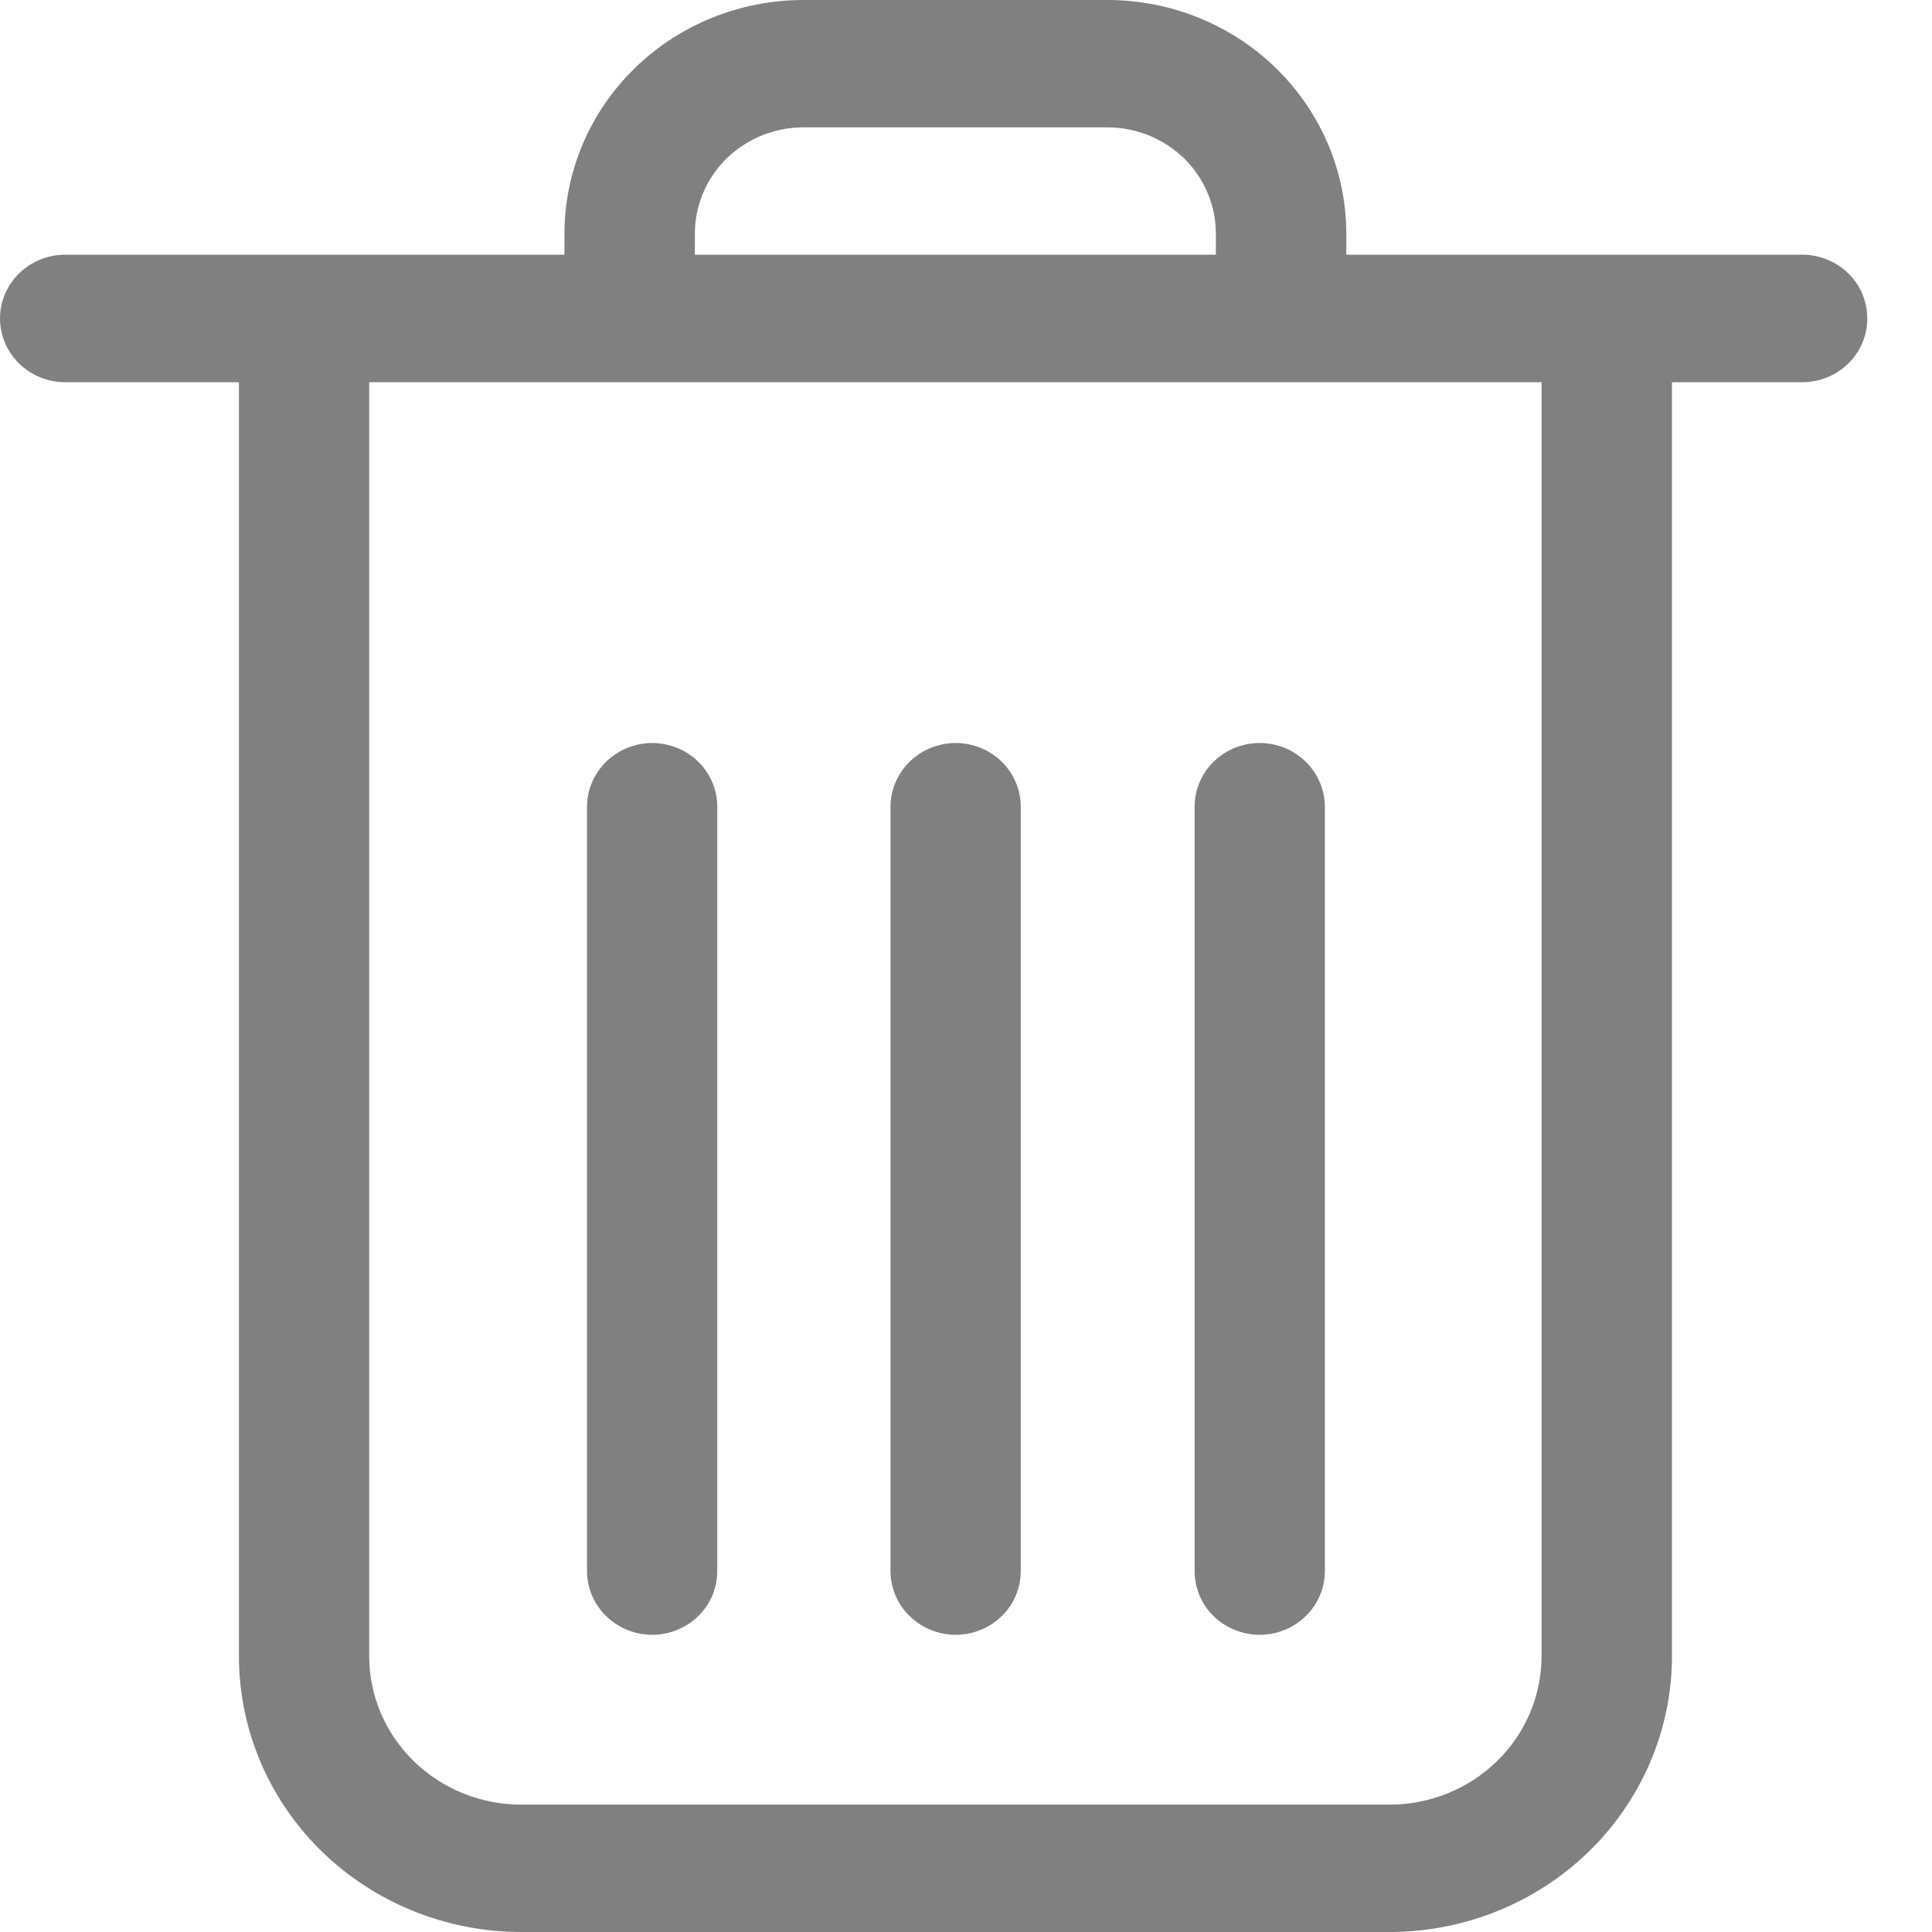 <svg width="12" height="12" viewBox="0 0 12 12" fill="none" xmlns="http://www.w3.org/2000/svg">
<path d="M0.405 2.374H1.484V10.286C1.484 10.74 1.668 11.176 1.997 11.498C2.326 11.819 2.772 12 3.237 12H8.631C9.096 12 9.542 11.819 9.871 11.498C10.2 11.176 10.385 10.74 10.385 10.286V2.374H11.194C11.301 2.374 11.404 2.332 11.48 2.258C11.556 2.184 11.598 2.083 11.598 1.978C11.598 1.873 11.556 1.772 11.48 1.698C11.404 1.624 11.301 1.582 11.194 1.582H8.362V1.451C8.362 1.066 8.205 0.697 7.927 0.425C7.649 0.153 7.272 0 6.878 0H4.99C4.597 0 4.219 0.153 3.941 0.425C3.663 0.697 3.506 1.066 3.506 1.451V1.582H0.405C0.297 1.582 0.194 1.624 0.119 1.698C0.043 1.772 0 1.873 0 1.978C0 2.083 0.043 2.184 0.119 2.258C0.194 2.332 0.297 2.374 0.405 2.374ZM9.575 10.286C9.575 10.53 9.476 10.765 9.299 10.938C9.122 11.111 8.882 11.209 8.631 11.209H3.237C2.986 11.209 2.746 11.111 2.569 10.938C2.392 10.765 2.293 10.53 2.293 10.286V2.374H9.575V10.286ZM4.316 1.451C4.316 1.276 4.387 1.108 4.513 0.984C4.64 0.861 4.811 0.791 4.99 0.791H6.878C7.057 0.791 7.228 0.861 7.355 0.984C7.481 1.108 7.552 1.276 7.552 1.451V1.582H4.316V1.451Z" fill="#808080"/>
<path d="M5.936 4.615C5.829 4.615 5.726 4.657 5.65 4.731C5.574 4.806 5.531 4.906 5.531 5.011V9.758C5.531 9.863 5.574 9.964 5.65 10.038C5.726 10.112 5.829 10.154 5.936 10.154C6.043 10.154 6.146 10.112 6.222 10.038C6.298 9.964 6.34 9.863 6.34 9.758V5.011C6.34 4.906 6.298 4.806 6.222 4.731C6.146 4.657 6.043 4.615 5.936 4.615Z" fill="#808080"/>
<path d="M7.42 5.011V9.758C7.42 9.863 7.462 9.964 7.538 10.038C7.614 10.112 7.717 10.154 7.824 10.154C7.932 10.154 8.034 10.112 8.11 10.038C8.186 9.964 8.229 9.863 8.229 9.758V5.011C8.229 4.906 8.186 4.806 8.11 4.731C8.034 4.657 7.932 4.615 7.824 4.615C7.717 4.615 7.614 4.657 7.538 4.731C7.462 4.806 7.42 4.906 7.42 5.011Z" fill="#808080"/>
<path d="M4.051 4.615C3.944 4.615 3.841 4.657 3.765 4.731C3.689 4.806 3.646 4.906 3.646 5.011V9.758C3.646 9.863 3.689 9.964 3.765 10.038C3.841 10.112 3.944 10.154 4.051 10.154C4.158 10.154 4.261 10.112 4.337 10.038C4.413 9.964 4.455 9.863 4.455 9.758V5.011C4.455 4.906 4.413 4.806 4.337 4.731C4.261 4.657 4.158 4.615 4.051 4.615Z" fill="#808080"/>
</svg>
